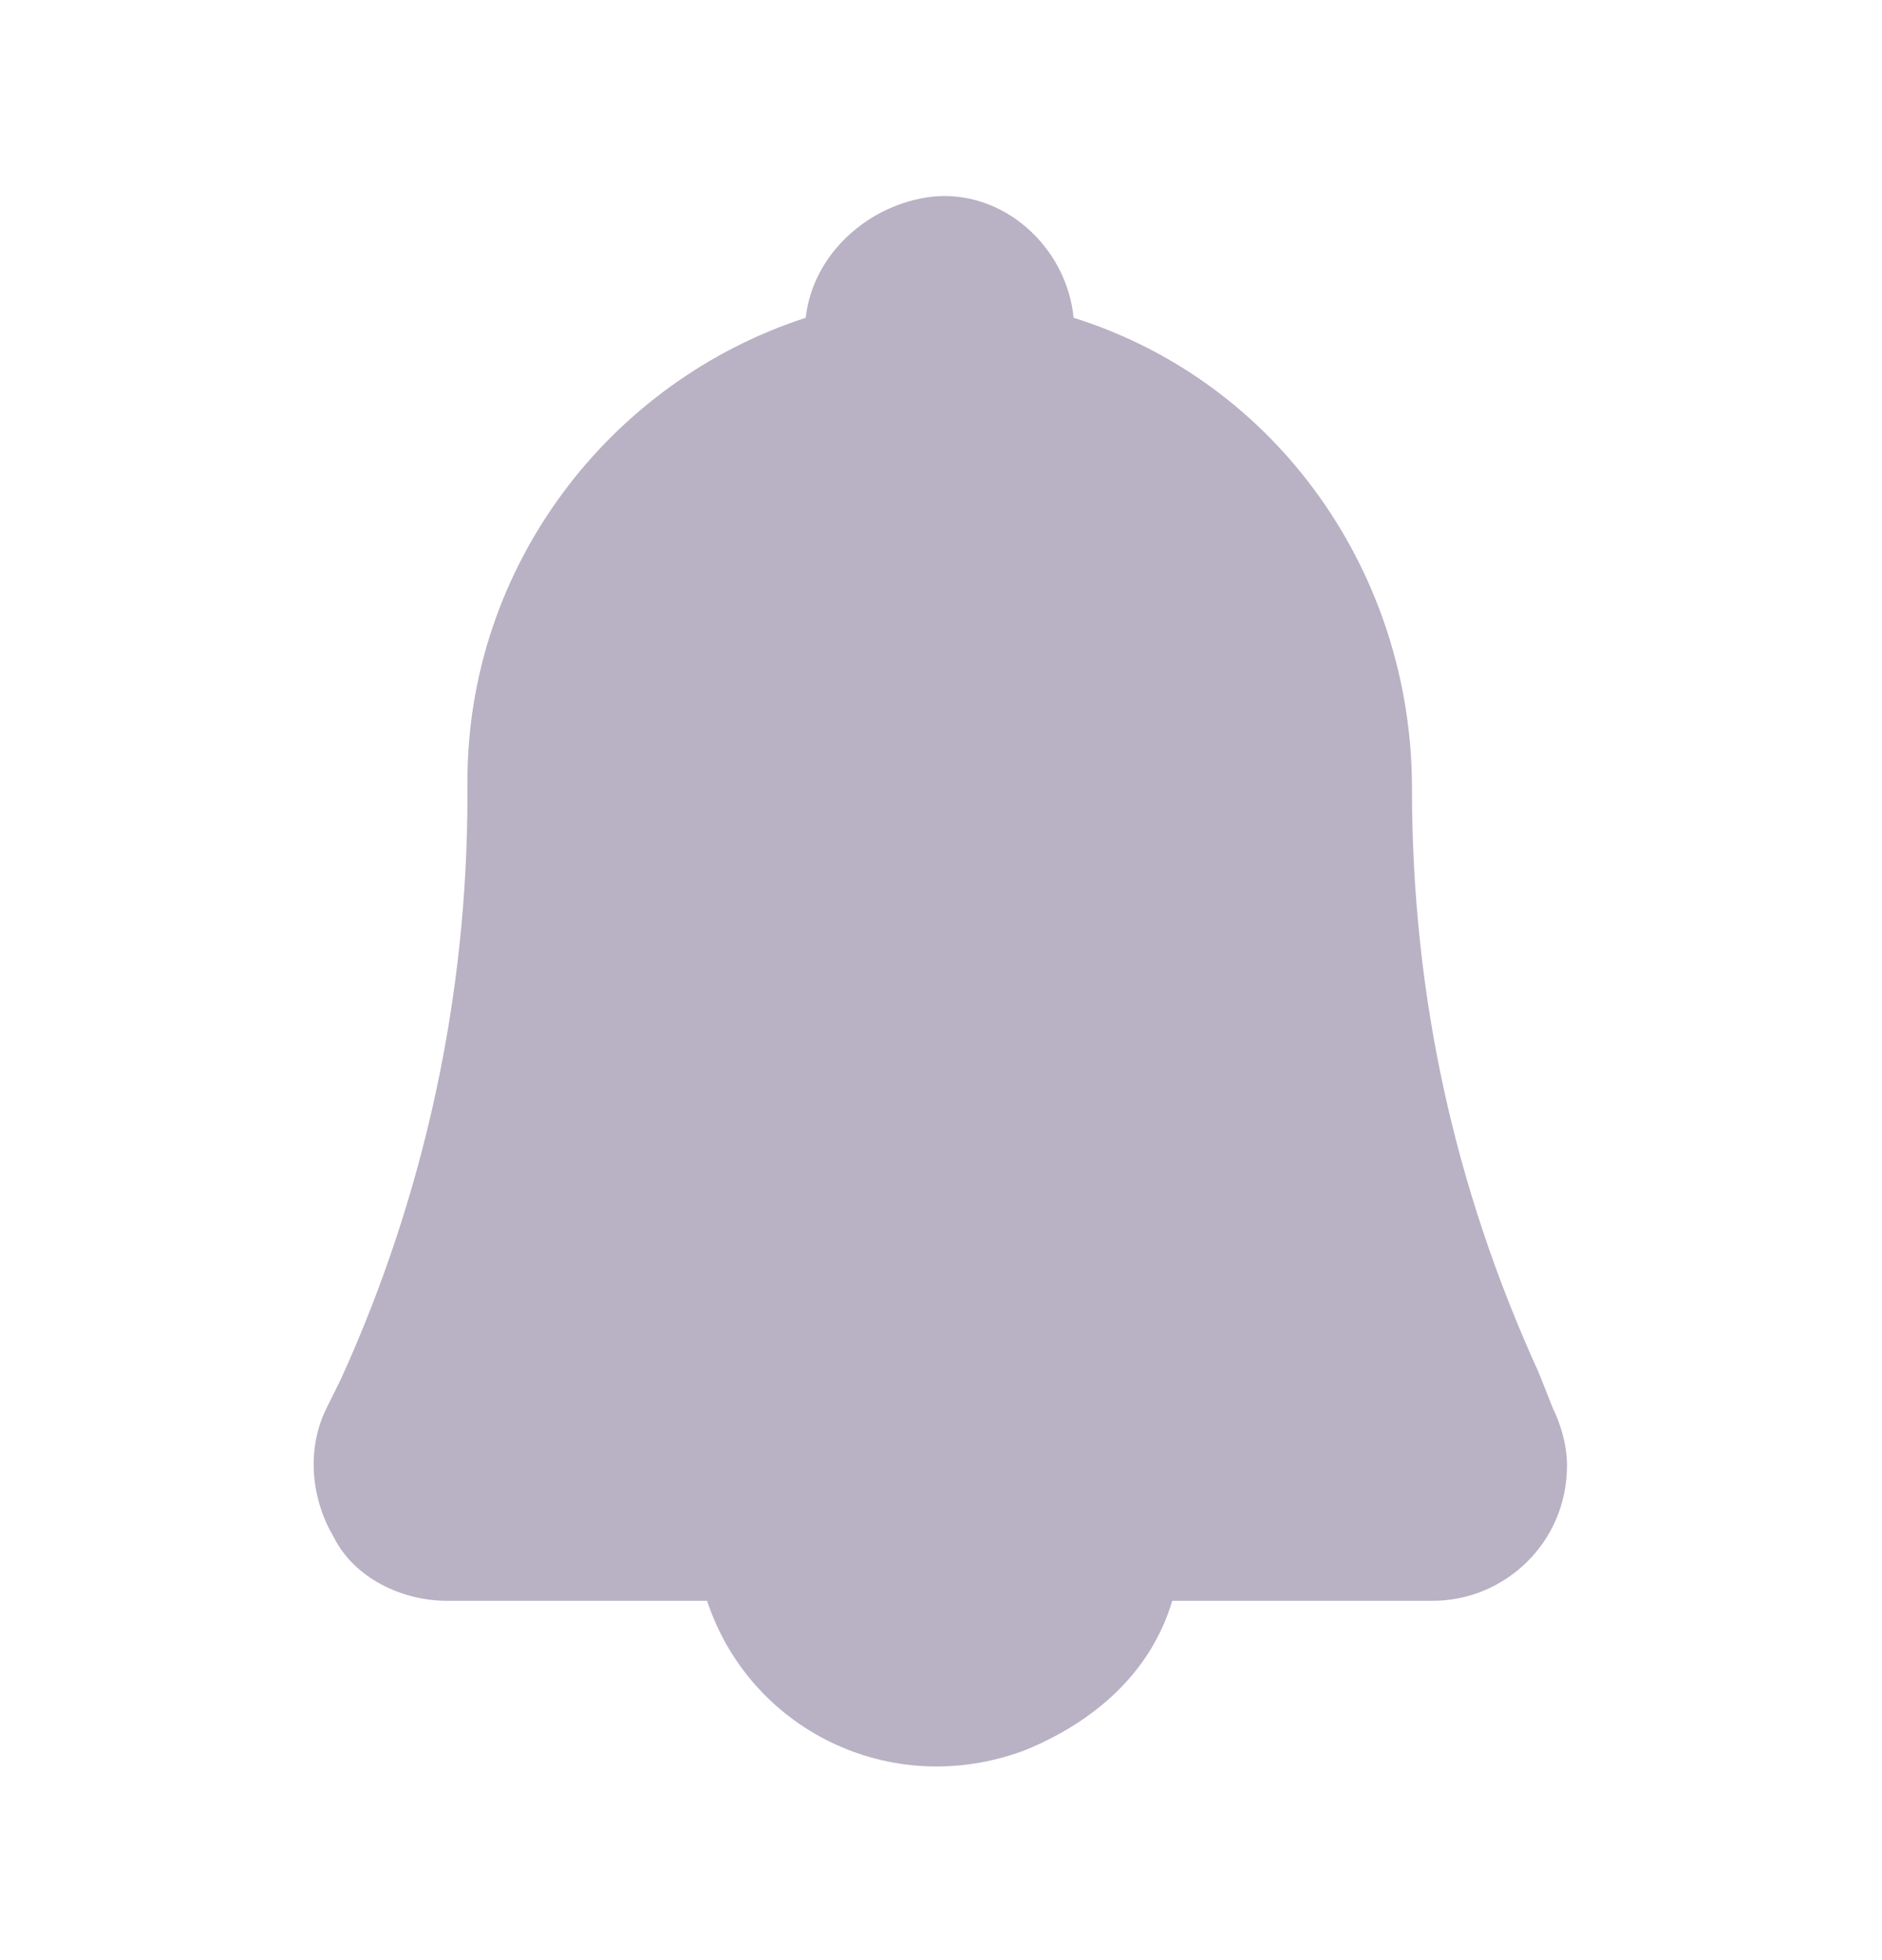 <svg width="24" height="25" viewBox="0 0 24 25" fill="none" xmlns="http://www.w3.org/2000/svg">
<path d="M19.803 17.962L19.623 17.508C18.545 15.144 18.006 12.69 18.006 10.053C18.006 7.326 16.298 4.871 13.691 4.053C13.601 3.144 12.792 2.417 11.893 2.508C11.084 2.599 10.365 3.235 10.275 4.053C7.758 4.871 5.961 7.235 5.961 9.962V10.144C5.961 12.69 5.421 15.235 4.343 17.599L4.163 17.962C3.893 18.508 3.983 19.144 4.253 19.599C4.522 20.144 5.152 20.417 5.691 20.417H9.017C9.556 22.053 11.354 22.962 13.062 22.326C13.961 21.962 14.68 21.326 14.949 20.417H18.275C19.174 20.417 19.983 19.689 19.983 18.689C19.983 18.417 19.893 18.144 19.803 17.962Z" fill="#B9B1C4"/>
</svg>
